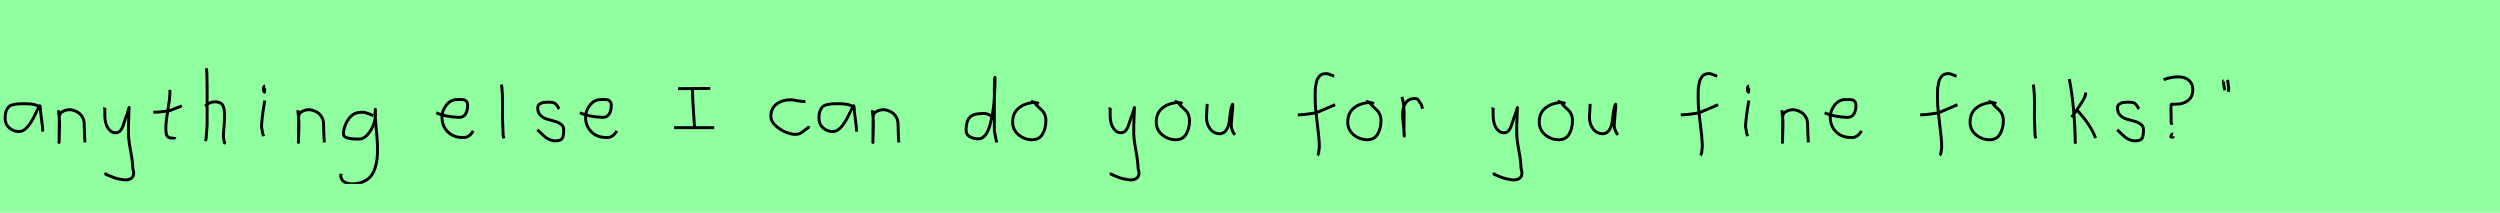 <?xml version="1.0" encoding="utf-8" standalone="no"?>
<!DOCTYPE svg PUBLIC "-//W3C//DTD SVG 1.1//EN"
  "http://www.w3.org/Graphics/SVG/1.1/DTD/svg11.dtd">
<svg xmlns:xlink="http://www.w3.org/1999/xlink" width="846pt" height="72pt" viewBox="0 0 846 72" xmlns="http://www.w3.org/2000/svg" version="1.1">
 <defs>
  <style type="text/css">*{stroke-linejoin: round; stroke-linecap: butt}</style>
 </defs>
 <g id="figure_1">
  <g id="patch_1">
   <path d="M 0 72 
L 846 72 
L 846 0 
L 0 0 
z
" style="fill: #8fff9f"/>
  </g>
  <g id="axes_1">
   <g id="patch_2">
    <path d="M 13.644 36.442 
Q 12.435 35.095 8.463 35.095 
Q 6.943 35.095 6.166 35.146 
Q 5.388 35.198 4.387 35.44 
Q 3.385 35.682 2.901 36.183 
Q 2.418 36.684 2.072 37.616 
Q 1.727 38.549 1.727 39.965 
Q 1.727 42.037 3.143 43.281 
Q 4.559 44.524 6.494 44.524 
Q 9.154 44.524 11.917 38.721 
Q 13.264 35.855 13.264 35.82 
Q 13.609 35.578 13.644 36.442 
Q 13.644 37.513 14.058 40.362 
Q 14.473 43.212 14.473 44.524 
" clip-path="url(#p55a0d0fef0)" style="fill: none; stroke: #000000; stroke-linejoin: miter"/>
   </g>
  </g>
  <g id="axes_2">
   <g id="patch_3">
    <path d="M 19.839 37.282 
L 19.839 37.844 
Q 20.101 39.869 20.139 41.312 
Q 20.176 42.756 20.082 44.668 
Q 19.989 46.58 19.989 48.192 
L 20.064 39.644 
Q 20.064 38.144 21.657 37.507 
Q 23.25 36.87 24.675 37.282 
Q 26.587 37.844 27.505 39.044 
Q 28.424 40.244 28.48 41.668 
Q 28.536 43.093 28.574 44.818 
Q 28.611 46.542 28.761 48.192 
" clip-path="url(#pb7c25e122d)" style="fill: none; stroke: #000000; stroke-linejoin: miter"/>
   </g>
  </g>
  <g id="axes_3">
   <g id="patch_4">
    <path d="M 35.364 36.382 
Q 35.326 36.495 35.458 36.701 
Q 35.589 36.907 35.476 37.057 
L 35.476 39.307 
Q 35.476 40.506 35.814 41.725 
Q 36.151 42.943 37.013 43.937 
Q 37.876 44.93 39.075 44.93 
Q 40.313 44.93 40.987 43.862 
Q 41.662 42.793 42.112 41.144 
Q 42.562 39.494 42.899 38.969 
L 43.687 36.382 
L 43.462 42.681 
L 43.462 45.155 
Q 43.462 47.067 44.193 51.003 
Q 44.924 54.94 44.924 56.964 
Q 45.674 59.214 44.586 60.188 
Q 43.499 61.163 41.437 60.788 
Q 39.638 60.488 38.719 60.17 
Q 37.801 59.851 35.814 58.989 
L 35.701 58.426 
" clip-path="url(#p44b7583312)" style="fill: none; stroke: #000000; stroke-linejoin: miter"/>
   </g>
  </g>
  <g id="axes_4">
   <g id="patch_5">
    <path d="M 51.864 37.957 
L 52.539 37.957 
Q 53.251 37.957 54.038 37.882 
Q 54.826 37.807 55.782 37.676 
Q 56.737 37.545 57.262 37.507 
L 61.536 35.82 
M 57.487 30.421 
L 57.487 31.434 
Q 57.487 33.383 56.812 37.207 
Q 56.138 41.031 56.138 43.018 
Q 56.138 43.805 56.138 44.105 
Q 56.138 44.405 56.231 45.042 
Q 56.325 45.68 56.513 45.961 
Q 56.7 46.242 57.094 46.486 
Q 57.487 46.729 58.05 46.729 
Q 58.162 46.692 58.481 46.729 
Q 58.799 46.767 58.987 46.711 
Q 59.174 46.655 59.174 46.392 
" clip-path="url(#pb3f6aed89b)" style="fill: none; stroke: #000000; stroke-linejoin: miter"/>
   </g>
  </g>
  <g id="axes_5">
   <g id="patch_6">
    <path d="M 69.413 35.932 
Q 70.013 35.258 71.007 34.827 
Q 72 34.395 72.9 34.47 
Q 73.537 34.47 74.025 34.639 
Q 74.512 34.808 74.831 34.995 
Q 75.149 35.183 75.374 35.67 
Q 75.599 36.157 75.712 36.42 
Q 75.824 36.682 75.88 37.376 
Q 75.937 38.069 75.955 38.332 
Q 75.974 38.594 75.955 39.419 
Q 75.937 40.244 75.937 40.431 
Q 75.937 41.368 75.768 43.243 
Q 75.599 45.117 75.599 46.055 
Q 75.599 46.467 75.655 46.823 
Q 75.712 47.179 75.805 47.61 
Q 75.899 48.042 75.937 48.304 
L 76.387 48.529 
M 69.863 23.111 
Q 70.088 24.798 70.088 29.972 
L 70.088 42.343 
L 69.751 46.842 
L 69.526 47.742 
" clip-path="url(#pb810e54519)" style="fill: none; stroke: #000000; stroke-linejoin: miter"/>
   </g>
  </g>
  <g id="axes_6">
   <g id="patch_7">
    <path d="M 89.719 29.072 
Q 89.344 29.147 89.212 29.578 
Q 89.081 30.009 89.156 30.421 
Q 89.156 30.571 89.194 30.703 
Q 89.231 30.834 89.287 30.89 
Q 89.344 30.946 89.4 31.04 
Q 89.456 31.134 89.494 31.209 
L 89.606 29.859 
M 89.606 34.02 
Q 88.706 39.007 88.481 42.793 
L 88.931 45.38 
L 89.269 46.055 
" clip-path="url(#p8d618c1dc4)" style="fill: none; stroke: #000000; stroke-linejoin: miter"/>
   </g>
  </g>
  <g id="axes_7">
   <g id="patch_8">
    <path d="M 100.839 37.282 
L 100.839 37.844 
Q 101.101 39.869 101.139 41.312 
Q 101.176 42.756 101.082 44.668 
Q 100.989 46.58 100.989 48.192 
L 101.064 39.644 
Q 101.064 38.144 102.657 37.507 
Q 104.25 36.87 105.675 37.282 
Q 107.587 37.844 108.505 39.044 
Q 109.424 40.244 109.48 41.668 
Q 109.536 43.093 109.574 44.818 
Q 109.611 46.542 109.761 48.192 
" clip-path="url(#p7318bbe297)" style="fill: none; stroke: #000000; stroke-linejoin: miter"/>
   </g>
  </g>
  <g id="axes_8">
   <g id="patch_9">
    <path d="M 126.287 39.096 
Q 126.032 39.024 125.068 38.623 
Q 124.103 38.223 123.448 38.077 
Q 122.792 37.931 122.137 38.004 
Q 119.516 38.004 117.878 40.389 
Q 116.24 42.773 116.24 45.431 
Q 116.24 47.069 121.482 47.069 
Q 123.047 47.069 124.376 45.558 
Q 125.705 44.047 126.378 42.173 
Q 127.052 40.298 127.052 38.769 
Q 127.052 37.276 127.015 36.985 
L 126.942 38.077 
Q 126.942 38.55 126.942 38.987 
Q 126.979 40.189 127.179 42.282 
Q 127.379 44.375 127.543 46.05 
Q 127.707 47.724 127.743 49.872 
Q 127.78 52.02 127.616 53.658 
Q 127.452 55.296 126.888 56.971 
Q 126.324 58.646 125.395 59.738 
Q 124.467 60.83 122.865 61.522 
Q 121.263 62.213 119.116 62.213 
Q 117.477 62.213 116.385 61.467 
Q 115.293 60.721 115.293 59.155 
Q 115.22 58.937 115.257 58.937 
Q 115.293 58.937 115.402 58.937 
Q 115.511 58.937 115.511 58.828 
" clip-path="url(#pd319e8e00f)" style="fill: none; stroke: #000000; stroke-linejoin: miter"/>
   </g>
  </g>
  <g id="axes_9"/>
  <g id="axes_10">
   <g id="patch_10">
    <path d="M 147.658 38.161 
Q 150.63 39.536 155.349 39.721 
Q 156.872 39.721 157.56 38.551 
Q 158.247 37.381 158.247 35.82 
Q 158.247 35.3 158.154 34.91 
Q 158.061 34.52 157.82 34.297 
Q 157.578 34.074 157.411 33.944 
Q 157.244 33.814 156.798 33.758 
Q 156.352 33.702 156.148 33.684 
Q 155.944 33.665 155.368 33.684 
Q 154.792 33.702 154.569 33.702 
Q 152.525 33.702 151.039 35.578 
Q 149.553 37.455 149.553 39.61 
Q 149.553 42.62 151.485 44.57 
Q 153.417 46.521 156.464 46.521 
Q 158.619 46.818 160.142 44.292 
" clip-path="url(#p588ef3b28e)" style="fill: none; stroke: #000000; stroke-linejoin: miter"/>
   </g>
  </g>
  <g id="axes_11">
   <g id="patch_11">
    <path d="M 169.706 28.622 
Q 169.931 30.347 170.006 32.146 
Q 170.081 33.946 170.063 36.551 
Q 170.044 39.157 170.044 40.094 
Q 170.044 40.131 170.269 45.83 
L 170.494 46.842 
" clip-path="url(#p2f557a9a69)" style="fill: none; stroke: #000000; stroke-linejoin: miter"/>
   </g>
  </g>
  <g id="axes_12">
   <g id="patch_12">
    <path d="M 181.857 43.918 
Q 182.157 44.18 183.17 45.155 
Q 184.182 46.13 184.744 46.561 
Q 185.307 46.992 186.337 47.386 
Q 187.368 47.779 188.381 47.629 
Q 189.055 47.629 189.524 47.404 
Q 189.993 47.179 190.218 46.879 
Q 190.443 46.58 190.574 45.98 
Q 190.705 45.38 190.724 44.967 
Q 190.743 44.555 190.743 43.805 
Q 190.743 42.718 189.843 42.043 
Q 188.943 41.368 187.65 41.031 
Q 186.356 40.694 185.063 40.3 
Q 183.769 39.906 182.87 38.988 
Q 181.97 38.069 181.97 36.607 
Q 181.97 36.082 182.139 35.726 
Q 182.307 35.37 182.701 35.145 
Q 183.095 34.92 183.376 34.808 
Q 183.657 34.695 184.313 34.639 
Q 184.969 34.583 185.157 34.583 
Q 185.344 34.583 186.019 34.583 
Q 187.218 34.583 187.8 34.995 
Q 188.381 35.408 188.699 36.026 
Q 189.018 36.645 189.28 36.832 
" clip-path="url(#p5101bb6b40)" style="fill: none; stroke: #000000; stroke-linejoin: miter"/>
   </g>
  </g>
  <g id="axes_13">
   <g id="patch_13">
    <path d="M 196.258 38.161 
Q 199.23 39.536 203.949 39.721 
Q 205.472 39.721 206.16 38.551 
Q 206.847 37.381 206.847 35.82 
Q 206.847 35.3 206.754 34.91 
Q 206.661 34.52 206.42 34.297 
Q 206.178 34.074 206.011 33.944 
Q 205.844 33.814 205.398 33.758 
Q 204.952 33.702 204.748 33.684 
Q 204.544 33.665 203.968 33.684 
Q 203.392 33.702 203.169 33.702 
Q 201.125 33.702 199.639 35.578 
Q 198.153 37.455 198.153 39.61 
Q 198.153 42.62 200.085 44.57 
Q 202.017 46.521 205.064 46.521 
Q 207.219 46.818 208.742 44.292 
" clip-path="url(#p4b4a3c4d37)" style="fill: none; stroke: #000000; stroke-linejoin: miter"/>
   </g>
  </g>
  <g id="axes_14"/>
  <g id="axes_15">
   <g id="patch_14">
    <path d="M 228.115 43.21 
L 241.685 43.21 
M 229.456 30.008 
L 240.344 29.929 
M 234.348 30.324 
L 234.348 30.718 
Q 234.348 32.243 234.44 33.992 
Q 234.532 35.741 234.69 37.911 
Q 234.847 40.08 234.9 41.211 
L 235.058 43.026 
" clip-path="url(#pbef1da9272)" style="fill: none; stroke: #000000; stroke-linejoin: miter"/>
   </g>
  </g>
  <g id="axes_16"/>
  <g id="axes_17">
   <g id="patch_15">
    <path d="M 272.557 34.365 
Q 272.557 34.365 272.061 34.365 
Q 271.267 34.365 269.78 34.068 
Q 268.292 33.77 267.498 33.77 
Q 264.721 33.77 262.787 35.225 
Q 260.853 36.68 260.853 39.424 
Q 260.853 40.944 262.341 42.399 
Q 263.829 43.854 265.763 44.664 
Q 267.697 45.474 269.184 45.474 
Q 270.11 45.474 270.804 45.11 
Q 271.499 44.747 272.243 44.118 
Q 272.987 43.49 273.549 43.193 
L 273.747 42.697 
" clip-path="url(#p689dd551f4)" style="fill: none; stroke: #000000; stroke-linejoin: miter"/>
   </g>
  </g>
  <g id="axes_18">
   <g id="patch_16">
    <path d="M 289.044 36.442 
Q 287.835 35.095 283.863 35.095 
Q 282.343 35.095 281.566 35.146 
Q 280.788 35.198 279.787 35.44 
Q 278.785 35.682 278.301 36.183 
Q 277.818 36.684 277.472 37.616 
Q 277.127 38.549 277.127 39.965 
Q 277.127 42.037 278.543 43.281 
Q 279.959 44.524 281.894 44.524 
Q 284.554 44.524 287.317 38.721 
Q 288.664 35.855 288.664 35.82 
Q 289.009 35.578 289.044 36.442 
Q 289.044 37.513 289.458 40.362 
Q 289.873 43.212 289.873 44.524 
" clip-path="url(#p5cde04718f)" style="fill: none; stroke: #000000; stroke-linejoin: miter"/>
   </g>
  </g>
  <g id="axes_19">
   <g id="patch_17">
    <path d="M 295.239 37.282 
L 295.239 37.844 
Q 295.501 39.869 295.539 41.312 
Q 295.576 42.756 295.482 44.668 
Q 295.389 46.58 295.389 48.192 
L 295.464 39.644 
Q 295.464 38.144 297.057 37.507 
Q 298.65 36.87 300.075 37.282 
Q 301.987 37.844 302.905 39.044 
Q 303.824 40.244 303.88 41.668 
Q 303.936 43.093 303.974 44.818 
Q 304.011 46.542 304.161 48.192 
" clip-path="url(#p89b231341c)" style="fill: none; stroke: #000000; stroke-linejoin: miter"/>
   </g>
  </g>
  <g id="axes_20"/>
  <g id="axes_21">
   <g id="patch_18">
    <path d="M 335.699 39.569 
Q 334.349 38.182 332.1 38.444 
Q 329.251 38.444 328.089 39.794 
Q 326.926 41.144 326.926 44.068 
Q 326.926 45.567 328.22 46.28 
Q 329.513 46.992 331.088 46.992 
Q 332.4 46.992 333.412 45.736 
Q 334.424 44.48 335.005 42.306 
Q 335.587 40.131 335.961 37.938 
Q 336.336 35.745 336.486 33.046 
Q 336.636 30.347 336.674 28.978 
Q 336.711 27.61 336.711 26.185 
Q 336.486 26.26 336.486 29.897 
L 336.486 44.293 
L 337.274 48.229 
" clip-path="url(#p086abec741)" style="fill: none; stroke: #000000; stroke-linejoin: miter"/>
   </g>
  </g>
  <g id="axes_22">
   <g id="patch_19">
    <path d="M 351.562 35.033 
Q 350.512 34.583 349.537 34.695 
Q 346.5 35.033 344.589 36.701 
Q 342.677 38.369 342.677 41.331 
Q 342.677 43.918 344.682 45.605 
Q 346.688 47.292 349.312 47.292 
Q 351.674 47.292 352.799 45.361 
Q 353.923 43.43 353.923 40.881 
Q 353.923 39.644 353.511 38.707 
Q 353.099 37.769 352.574 37.301 
Q 352.049 36.832 351.299 36.12 
Q 350.549 35.408 350.1 34.695 
L 348.862 34.245 
" clip-path="url(#p65a0bf8762)" style="fill: none; stroke: #000000; stroke-linejoin: miter"/>
   </g>
  </g>
  <g id="axes_23"/>
  <g id="axes_24">
   <g id="patch_20">
    <path d="M 375.564 36.382 
Q 375.526 36.495 375.658 36.701 
Q 375.789 36.907 375.676 37.057 
L 375.676 39.307 
Q 375.676 40.506 376.014 41.725 
Q 376.351 42.943 377.213 43.937 
Q 378.076 44.93 379.275 44.93 
Q 380.513 44.93 381.187 43.862 
Q 381.862 42.793 382.312 41.144 
Q 382.762 39.494 383.099 38.969 
L 383.887 36.382 
L 383.662 42.681 
L 383.662 45.155 
Q 383.662 47.067 384.393 51.003 
Q 385.124 54.94 385.124 56.964 
Q 385.874 59.214 384.786 60.188 
Q 383.699 61.163 381.637 60.788 
Q 379.838 60.488 378.919 60.17 
Q 378.001 59.851 376.014 58.989 
L 375.901 58.426 
" clip-path="url(#pfcd6f8645d)" style="fill: none; stroke: #000000; stroke-linejoin: miter"/>
   </g>
  </g>
  <g id="axes_25">
   <g id="patch_21">
    <path d="M 400.162 35.033 
Q 399.112 34.583 398.137 34.695 
Q 395.1 35.033 393.189 36.701 
Q 391.277 38.369 391.277 41.331 
Q 391.277 43.918 393.282 45.605 
Q 395.288 47.292 397.912 47.292 
Q 400.274 47.292 401.399 45.361 
Q 402.523 43.43 402.523 40.881 
Q 402.523 39.644 402.111 38.707 
Q 401.699 37.769 401.174 37.301 
Q 400.649 36.832 399.899 36.12 
Q 399.149 35.408 398.7 34.695 
L 397.462 34.245 
" clip-path="url(#pa223edf942)" style="fill: none; stroke: #000000; stroke-linejoin: miter"/>
   </g>
  </g>
  <g id="axes_26">
   <g id="patch_22">
    <path d="M 408.489 35.145 
Q 408.489 35.145 408.489 35.595 
Q 408.489 36.27 408.376 37.62 
Q 408.264 38.969 408.264 39.644 
Q 408.264 41.931 409.501 43.599 
Q 410.738 45.267 412.875 45.267 
Q 414.262 45.155 415.031 43.918 
Q 415.799 42.681 415.949 41.237 
Q 416.099 39.794 416.362 37.994 
Q 416.624 36.195 417.036 35.37 
Q 417.186 35.07 417.186 35.67 
Q 417.186 36.27 416.924 38.707 
Q 416.699 41.031 416.699 41.556 
Q 416.549 42.643 416.886 43.768 
Q 417.224 44.892 417.936 45.605 
" clip-path="url(#peb7c3389a8)" style="fill: none; stroke: #000000; stroke-linejoin: miter"/>
   </g>
  </g>
  <g id="axes_27"/>
  <g id="axes_28">
   <g id="patch_23">
    <path d="M 439.184 38.853 
L 439.612 38.853 
Q 440.433 38.853 441.396 38.746 
Q 442.36 38.639 443.52 38.461 
Q 444.679 38.282 445.286 38.211 
L 451.816 35.427 
M 451.495 25.793 
Q 451.209 25.722 450.174 25.276 
Q 449.14 24.83 448.497 24.937 
Q 447.855 24.937 447.338 25.151 
Q 446.82 25.365 446.481 25.793 
Q 446.142 26.221 445.875 26.685 
Q 445.607 27.149 445.464 27.863 
Q 445.322 28.576 445.215 29.129 
Q 445.107 29.683 445.09 30.503 
Q 445.072 31.324 445.054 31.77 
Q 445.036 32.216 445.054 32.965 
Q 445.072 33.715 445.072 33.929 
Q 445.072 36.605 445.768 41.85 
Q 446.463 47.096 446.463 49.772 
Q 446.392 50.057 446.356 50.682 
Q 446.321 51.306 446.214 51.806 
Q 446.107 52.305 445.821 52.555 
" clip-path="url(#p571a0b9774)" style="fill: none; stroke: #000000; stroke-linejoin: miter"/>
   </g>
  </g>
  <g id="axes_29">
   <g id="patch_24">
    <path d="M 464.962 35.033 
Q 463.912 34.583 462.937 34.695 
Q 459.9 35.033 457.989 36.701 
Q 456.077 38.369 456.077 41.331 
Q 456.077 43.918 458.082 45.605 
Q 460.088 47.292 462.712 47.292 
Q 465.074 47.292 466.199 45.361 
Q 467.323 43.43 467.323 40.881 
Q 467.323 39.644 466.911 38.707 
Q 466.499 37.769 465.974 37.301 
Q 465.449 36.832 464.699 36.12 
Q 463.949 35.408 463.5 34.695 
L 462.262 34.245 
" clip-path="url(#p4fd16e0648)" style="fill: none; stroke: #000000; stroke-linejoin: miter"/>
   </g>
  </g>
  <g id="axes_30">
   <g id="patch_25">
    <path d="M 474.413 32.783 
Q 474.938 34.508 475.07 36.457 
Q 475.201 38.407 475.126 40.956 
Q 475.051 43.505 475.088 44.705 
L 475.201 46.055 
L 475.201 45.83 
Q 475.201 44.668 474.92 42.306 
Q 474.638 39.944 474.638 38.744 
Q 474.638 36.42 475.651 34.883 
Q 476.663 33.346 478.687 33.346 
Q 479.4 33.346 479.737 33.627 
Q 480.074 33.908 480.337 34.433 
Q 480.599 34.958 480.937 35.258 
L 481.387 36.832 
" clip-path="url(#pb2c7aec589)" style="fill: none; stroke: #000000; stroke-linejoin: miter"/>
   </g>
  </g>
  <g id="axes_31"/>
  <g id="axes_32">
   <g id="patch_26">
    <path d="M 505.164 36.382 
Q 505.126 36.495 505.258 36.701 
Q 505.389 36.907 505.276 37.057 
L 505.276 39.307 
Q 505.276 40.506 505.614 41.725 
Q 505.951 42.943 506.813 43.937 
Q 507.676 44.93 508.875 44.93 
Q 510.113 44.93 510.787 43.862 
Q 511.462 42.793 511.912 41.144 
Q 512.362 39.494 512.699 38.969 
L 513.487 36.382 
L 513.262 42.681 
L 513.262 45.155 
Q 513.262 47.067 513.993 51.003 
Q 514.724 54.94 514.724 56.964 
Q 515.474 59.214 514.386 60.188 
Q 513.299 61.163 511.237 60.788 
Q 509.438 60.488 508.519 60.17 
Q 507.601 59.851 505.614 58.989 
L 505.501 58.426 
" clip-path="url(#pa4f83d6505)" style="fill: none; stroke: #000000; stroke-linejoin: miter"/>
   </g>
  </g>
  <g id="axes_33">
   <g id="patch_27">
    <path d="M 529.762 35.033 
Q 528.712 34.583 527.737 34.695 
Q 524.7 35.033 522.789 36.701 
Q 520.877 38.369 520.877 41.331 
Q 520.877 43.918 522.882 45.605 
Q 524.888 47.292 527.512 47.292 
Q 529.874 47.292 530.999 45.361 
Q 532.123 43.43 532.123 40.881 
Q 532.123 39.644 531.711 38.707 
Q 531.299 37.769 530.774 37.301 
Q 530.249 36.832 529.499 36.12 
Q 528.749 35.408 528.3 34.695 
L 527.062 34.245 
" clip-path="url(#pfe3f376405)" style="fill: none; stroke: #000000; stroke-linejoin: miter"/>
   </g>
  </g>
  <g id="axes_34">
   <g id="patch_28">
    <path d="M 538.089 35.145 
Q 538.089 35.145 538.089 35.595 
Q 538.089 36.27 537.976 37.62 
Q 537.864 38.969 537.864 39.644 
Q 537.864 41.931 539.101 43.599 
Q 540.338 45.267 542.475 45.267 
Q 543.862 45.155 544.631 43.918 
Q 545.399 42.681 545.549 41.237 
Q 545.699 39.794 545.962 37.994 
Q 546.224 36.195 546.636 35.37 
Q 546.786 35.07 546.786 35.67 
Q 546.786 36.27 546.524 38.707 
Q 546.299 41.031 546.299 41.556 
Q 546.149 42.643 546.486 43.768 
Q 546.824 44.892 547.536 45.605 
" clip-path="url(#pdd360b84ef)" style="fill: none; stroke: #000000; stroke-linejoin: miter"/>
   </g>
  </g>
  <g id="axes_35"/>
  <g id="axes_36">
   <g id="patch_29">
    <path d="M 568.784 38.853 
L 569.212 38.853 
Q 570.033 38.853 570.996 38.746 
Q 571.96 38.639 573.12 38.461 
Q 574.279 38.282 574.886 38.211 
L 581.416 35.427 
M 581.095 25.793 
Q 580.809 25.722 579.774 25.276 
Q 578.74 24.83 578.097 24.937 
Q 577.455 24.937 576.938 25.151 
Q 576.42 25.365 576.081 25.793 
Q 575.742 26.221 575.475 26.685 
Q 575.207 27.149 575.064 27.863 
Q 574.922 28.576 574.815 29.129 
Q 574.707 29.683 574.69 30.503 
Q 574.672 31.324 574.654 31.77 
Q 574.636 32.216 574.654 32.965 
Q 574.672 33.715 574.672 33.929 
Q 574.672 36.605 575.368 41.85 
Q 576.063 47.096 576.063 49.772 
Q 575.992 50.057 575.956 50.682 
Q 575.921 51.306 575.814 51.806 
Q 575.707 52.305 575.421 52.555 
" clip-path="url(#pc012ccf26e)" style="fill: none; stroke: #000000; stroke-linejoin: miter"/>
   </g>
  </g>
  <g id="axes_37">
   <g id="patch_30">
    <path d="M 591.919 29.072 
Q 591.544 29.147 591.412 29.578 
Q 591.281 30.009 591.356 30.421 
Q 591.356 30.571 591.394 30.703 
Q 591.431 30.834 591.487 30.89 
Q 591.544 30.946 591.6 31.04 
Q 591.656 31.134 591.694 31.209 
L 591.806 29.859 
M 591.806 34.02 
Q 590.906 39.007 590.681 42.793 
L 591.131 45.38 
L 591.469 46.055 
" clip-path="url(#pfd6f9a92ca)" style="fill: none; stroke: #000000; stroke-linejoin: miter"/>
   </g>
  </g>
  <g id="axes_38">
   <g id="patch_31">
    <path d="M 603.039 37.282 
L 603.039 37.844 
Q 603.301 39.869 603.339 41.312 
Q 603.376 42.756 603.282 44.668 
Q 603.189 46.58 603.189 48.192 
L 603.264 39.644 
Q 603.264 38.144 604.857 37.507 
Q 606.45 36.87 607.875 37.282 
Q 609.787 37.844 610.705 39.044 
Q 611.624 40.244 611.68 41.668 
Q 611.736 43.093 611.774 44.818 
Q 611.811 46.542 611.961 48.192 
" clip-path="url(#p50a90fceb8)" style="fill: none; stroke: #000000; stroke-linejoin: miter"/>
   </g>
  </g>
  <g id="axes_39">
   <g id="patch_32">
    <path d="M 617.458 38.161 
Q 620.43 39.536 625.149 39.721 
Q 626.672 39.721 627.36 38.551 
Q 628.047 37.381 628.047 35.82 
Q 628.047 35.3 627.954 34.91 
Q 627.861 34.52 627.62 34.297 
Q 627.378 34.074 627.211 33.944 
Q 627.044 33.814 626.598 33.758 
Q 626.152 33.702 625.948 33.684 
Q 625.744 33.665 625.168 33.684 
Q 624.592 33.702 624.369 33.702 
Q 622.325 33.702 620.839 35.578 
Q 619.353 37.455 619.353 39.61 
Q 619.353 42.62 621.285 44.57 
Q 623.217 46.521 626.264 46.521 
Q 628.419 46.818 629.942 44.292 
" clip-path="url(#p3b9d4c0019)" style="fill: none; stroke: #000000; stroke-linejoin: miter"/>
   </g>
  </g>
  <g id="axes_40"/>
  <g id="axes_41">
   <g id="patch_33">
    <path d="M 649.784 38.853 
L 650.212 38.853 
Q 651.033 38.853 651.996 38.746 
Q 652.96 38.639 654.12 38.461 
Q 655.279 38.282 655.886 38.211 
L 662.416 35.427 
M 662.095 25.793 
Q 661.809 25.722 660.774 25.276 
Q 659.74 24.83 659.097 24.937 
Q 658.455 24.937 657.938 25.151 
Q 657.42 25.365 657.081 25.793 
Q 656.742 26.221 656.475 26.685 
Q 656.207 27.149 656.064 27.863 
Q 655.922 28.576 655.815 29.129 
Q 655.707 29.683 655.69 30.503 
Q 655.672 31.324 655.654 31.77 
Q 655.636 32.216 655.654 32.965 
Q 655.672 33.715 655.672 33.929 
Q 655.672 36.605 656.368 41.85 
Q 657.063 47.096 657.063 49.772 
Q 656.992 50.057 656.956 50.682 
Q 656.921 51.306 656.814 51.806 
Q 656.707 52.305 656.421 52.555 
" clip-path="url(#p3eecf17f01)" style="fill: none; stroke: #000000; stroke-linejoin: miter"/>
   </g>
  </g>
  <g id="axes_42">
   <g id="patch_34">
    <path d="M 675.562 35.033 
Q 674.512 34.583 673.537 34.695 
Q 670.5 35.033 668.589 36.701 
Q 666.677 38.369 666.677 41.331 
Q 666.677 43.918 668.682 45.605 
Q 670.688 47.292 673.312 47.292 
Q 675.674 47.292 676.799 45.361 
Q 677.923 43.43 677.923 40.881 
Q 677.923 39.644 677.511 38.707 
Q 677.099 37.769 676.574 37.301 
Q 676.049 36.832 675.299 36.12 
Q 674.549 35.408 674.1 34.695 
L 672.862 34.245 
" clip-path="url(#p24590d727b)" style="fill: none; stroke: #000000; stroke-linejoin: miter"/>
   </g>
  </g>
  <g id="axes_43">
   <g id="patch_35">
    <path d="M 688.106 28.622 
Q 688.331 30.347 688.406 32.146 
Q 688.481 33.946 688.463 36.551 
Q 688.444 39.157 688.444 40.094 
Q 688.444 40.131 688.669 45.83 
L 688.894 46.842 
" clip-path="url(#paef6edf368)" style="fill: none; stroke: #000000; stroke-linejoin: miter"/>
   </g>
  </g>
  <g id="axes_44">
   <g id="patch_36">
    <path d="M 702.732 37.17 
Q 704.756 39.194 706.518 41.762 
Q 708.28 44.33 709.143 46.729 
M 705.768 31.321 
L 705.768 31.546 
Q 705.768 32.333 705.131 33.514 
Q 704.494 34.695 703.519 36.101 
Q 702.544 37.507 702.282 37.957 
L 701.045 39.644 
M 700.257 26.71 
Q 702.094 36.27 702.282 48.641 
" clip-path="url(#p1f01ac6673)" style="fill: none; stroke: #000000; stroke-linejoin: miter"/>
   </g>
  </g>
  <g id="axes_45">
   <g id="patch_37">
    <path d="M 716.457 43.918 
Q 716.757 44.18 717.77 45.155 
Q 718.782 46.13 719.344 46.561 
Q 719.907 46.992 720.937 47.386 
Q 721.968 47.779 722.981 47.629 
Q 723.655 47.629 724.124 47.404 
Q 724.593 47.179 724.818 46.879 
Q 725.043 46.58 725.174 45.98 
Q 725.305 45.38 725.324 44.967 
Q 725.343 44.555 725.343 43.805 
Q 725.343 42.718 724.443 42.043 
Q 723.543 41.368 722.25 41.031 
Q 720.956 40.694 719.663 40.3 
Q 718.369 39.906 717.47 38.988 
Q 716.57 38.069 716.57 36.607 
Q 716.57 36.082 716.739 35.726 
Q 716.907 35.37 717.301 35.145 
Q 717.695 34.92 717.976 34.808 
Q 718.257 34.695 718.913 34.639 
Q 719.569 34.583 719.757 34.583 
Q 719.944 34.583 720.619 34.583 
Q 721.818 34.583 722.4 34.995 
Q 722.981 35.408 723.299 36.026 
Q 723.618 36.645 723.88 36.832 
" clip-path="url(#p7e6e19b053)" style="fill: none; stroke: #000000; stroke-linejoin: miter"/>
   </g>
  </g>
  <g id="axes_46">
   <g id="patch_38">
    <path d="M 735.375 45.38 
Q 735.113 45.305 734.832 45.642 
Q 734.551 45.98 734.626 46.28 
Q 734.626 46.43 735.076 46.43 
Q 735.226 46.467 735.338 46.392 
Q 735.45 46.317 735.45 46.13 
M 732.151 26.935 
Q 735.076 25.923 737.4 26.035 
Q 739.424 26.035 740.736 27.197 
Q 742.049 28.36 742.049 30.309 
Q 742.049 32.746 740.455 34.002 
Q 738.862 35.258 736.35 35.258 
L 734.851 35.258 
Q 734.701 35.258 734.663 36.195 
Q 734.626 37.132 734.663 38.069 
L 734.701 39.007 
L 734.701 41.406 
L 735.001 42.231 
" clip-path="url(#p5262c38366)" style="fill: none; stroke: #000000; stroke-linejoin: miter"/>
   </g>
  </g>
  <g id="axes_47">
   <g id="patch_39">
    <path d="M 753.825 27.01 
Q 753.9 27.347 753.975 28.266 
Q 754.05 29.184 754.2 29.634 
L 754.125 31.059 
M 752.475 27.31 
Q 752.438 27.31 752.4 27.535 
Q 752.438 27.685 752.55 28.828 
Q 752.663 29.972 752.925 30.534 
" clip-path="url(#p5361eaa06a)" style="fill: none; stroke: #000000; stroke-linejoin: miter"/>
   </g>
  </g>
 </g>
 <defs>
  <clipPath id="p55a0d0fef0">
   <rect x="0" y="10.777" width="16.2" height="50.085"/>
  </clipPath>
  <clipPath id="pb7c25e122d">
   <rect x="17.964" y="8.64" width="12.672" height="54.36"/>
  </clipPath>
  <clipPath id="p44b7583312">
   <rect x="33.452" y="8.64" width="14.096" height="54.36"/>
  </clipPath>
  <clipPath id="pb3f6aed89b">
   <rect x="49.989" y="8.64" width="13.421" height="54.36"/>
  </clipPath>
  <clipPath id="pb810e54519">
   <rect x="67.539" y="8.64" width="10.722" height="54.36"/>
  </clipPath>
  <clipPath id="p8d618c1dc4">
   <rect x="86.607" y="8.64" width="4.986" height="54.36"/>
  </clipPath>
  <clipPath id="p7318bbe297">
   <rect x="98.964" y="8.64" width="12.672" height="54.36"/>
  </clipPath>
  <clipPath id="pd319e8e00f">
   <rect x="113.4" y="9.427" width="16.2" height="52.787"/>
  </clipPath>
  <clipPath id="p588ef3b28e">
   <rect x="145.8" y="8.882" width="16.2" height="53.876"/>
  </clipPath>
  <clipPath id="p2f557a9a69">
   <rect x="167.832" y="8.64" width="4.536" height="54.36"/>
  </clipPath>
  <clipPath id="p5101bb6b40">
   <rect x="179.983" y="8.64" width="12.634" height="54.36"/>
  </clipPath>
  <clipPath id="p4b4a3c4d37">
   <rect x="194.4" y="8.882" width="16.2" height="53.876"/>
  </clipPath>
  <clipPath id="pbef1da9272">
   <rect x="226.8" y="16.753" width="16.2" height="38.133"/>
  </clipPath>
  <clipPath id="p689dd551f4">
   <rect x="259.2" y="11.851" width="16.2" height="47.939"/>
  </clipPath>
  <clipPath id="p5cde04718f">
   <rect x="275.4" y="10.777" width="16.2" height="50.085"/>
  </clipPath>
  <clipPath id="p89b231341c">
   <rect x="293.364" y="8.64" width="12.672" height="54.36"/>
  </clipPath>
  <clipPath id="p086abec741">
   <rect x="325.052" y="8.64" width="14.096" height="54.36"/>
  </clipPath>
  <clipPath id="p65a0bf8762">
   <rect x="340.802" y="8.64" width="14.996" height="54.36"/>
  </clipPath>
  <clipPath id="pfcd6f8645d">
   <rect x="373.652" y="8.64" width="14.096" height="54.36"/>
  </clipPath>
  <clipPath id="pa223edf942">
   <rect x="389.402" y="8.64" width="14.996" height="54.36"/>
  </clipPath>
  <clipPath id="peb7c3389a8">
   <rect x="406.389" y="8.64" width="13.421" height="54.36"/>
  </clipPath>
  <clipPath id="p571a0b9774">
   <rect x="437.4" y="9.95" width="16.2" height="51.74"/>
  </clipPath>
  <clipPath id="p4fd16e0648">
   <rect x="454.202" y="8.64" width="14.996" height="54.36"/>
  </clipPath>
  <clipPath id="pb2c7aec589">
   <rect x="472.539" y="8.64" width="10.722" height="54.36"/>
  </clipPath>
  <clipPath id="pa4f83d6505">
   <rect x="503.252" y="8.64" width="14.096" height="54.36"/>
  </clipPath>
  <clipPath id="pfe3f376405">
   <rect x="519.002" y="8.64" width="14.996" height="54.36"/>
  </clipPath>
  <clipPath id="pdd360b84ef">
   <rect x="535.989" y="8.64" width="13.421" height="54.36"/>
  </clipPath>
  <clipPath id="pc012ccf26e">
   <rect x="567" y="9.95" width="16.2" height="51.74"/>
  </clipPath>
  <clipPath id="pfd6f9a92ca">
   <rect x="588.807" y="8.64" width="4.986" height="54.36"/>
  </clipPath>
  <clipPath id="p50a90fceb8">
   <rect x="601.164" y="8.64" width="12.672" height="54.36"/>
  </clipPath>
  <clipPath id="p3b9d4c0019">
   <rect x="615.6" y="8.882" width="16.2" height="53.876"/>
  </clipPath>
  <clipPath id="p3eecf17f01">
   <rect x="648" y="9.95" width="16.2" height="51.74"/>
  </clipPath>
  <clipPath id="p24590d727b">
   <rect x="664.802" y="8.64" width="14.996" height="54.36"/>
  </clipPath>
  <clipPath id="paef6edf368">
   <rect x="686.232" y="8.64" width="4.536" height="54.36"/>
  </clipPath>
  <clipPath id="p1f01ac6673">
   <rect x="698.383" y="8.64" width="12.634" height="54.36"/>
  </clipPath>
  <clipPath id="p7e6e19b053">
   <rect x="714.583" y="8.64" width="12.634" height="54.36"/>
  </clipPath>
  <clipPath id="p5262c38366">
   <rect x="730.277" y="8.64" width="13.646" height="54.36"/>
  </clipPath>
  <clipPath id="p5361eaa06a">
   <rect x="750.526" y="8.64" width="5.548" height="54.36"/>
  </clipPath>
 </defs>
</svg>

